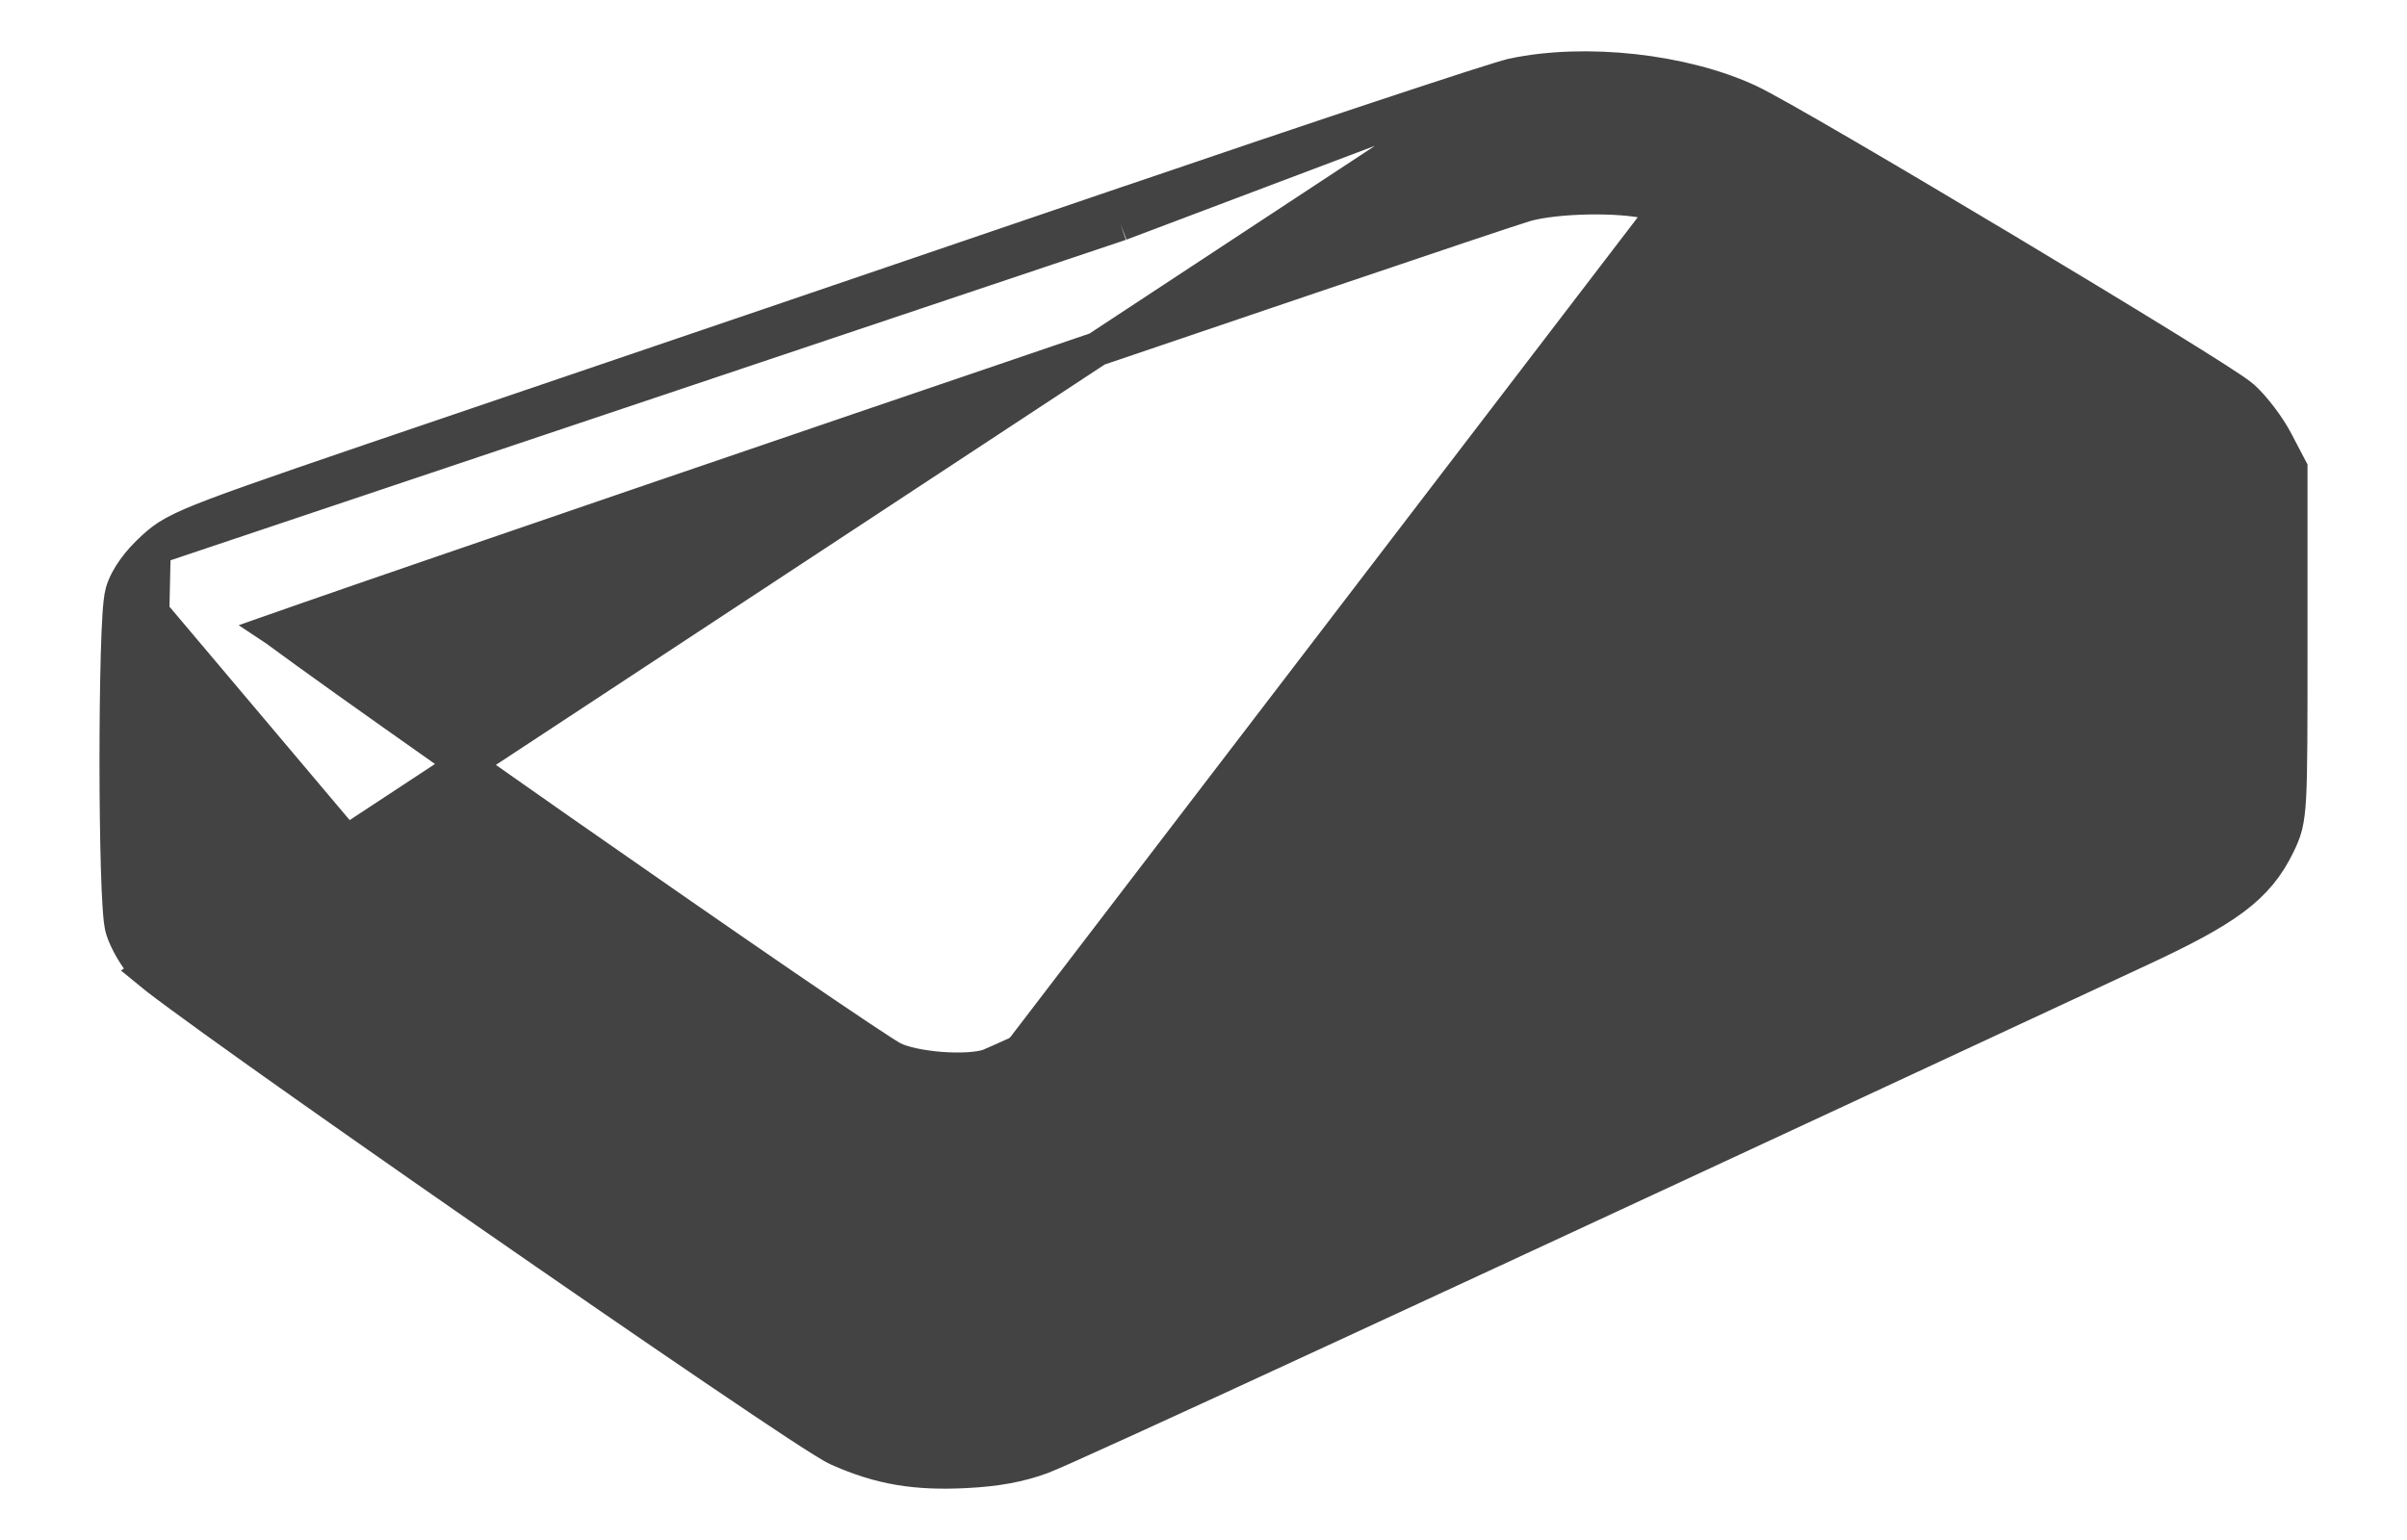 <svg width="25" height="16" viewBox="0 0 27 18" fill="none" xmlns="http://www.w3.org/2000/svg">
<path d="M17.12 0.88L17.12 0.88C17.964 0.702 19.108 0.828 19.874 1.185C20.15 1.313 21.534 2.126 22.863 2.922C23.53 3.322 24.189 3.721 24.697 4.034C24.95 4.19 25.166 4.325 25.327 4.428C25.407 4.48 25.474 4.524 25.525 4.558C25.572 4.59 25.617 4.622 25.644 4.646C25.775 4.764 25.945 4.99 26.033 5.159L26.033 5.159L26.177 5.434L26.2 5.478V5.527V7.528C26.2 8.515 26.2 9.023 26.184 9.315C26.176 9.462 26.163 9.565 26.142 9.652C26.119 9.741 26.088 9.806 26.057 9.87L26.057 9.87C25.812 10.379 25.441 10.634 24.434 11.102C20.342 13.008 17.21 14.462 15.067 15.453C12.931 16.441 11.763 16.974 11.613 17.029L11.613 17.029C11.347 17.127 11.079 17.175 10.729 17.193C10.135 17.224 9.723 17.155 9.232 16.937L9.232 16.937C9.192 16.919 9.127 16.881 9.054 16.835C8.976 16.787 8.874 16.721 8.753 16.642C8.51 16.482 8.186 16.265 7.809 16.009C7.053 15.496 6.081 14.827 5.114 14.156C4.148 13.485 3.186 12.811 2.453 12.289C2.086 12.027 1.775 11.804 1.549 11.637C1.436 11.554 1.343 11.484 1.274 11.431C1.24 11.405 1.21 11.381 1.187 11.362L17.12 0.88ZM17.12 0.88C17.063 0.892 16.886 0.947 16.636 1.027C16.378 1.11 16.026 1.226 15.606 1.365C14.765 1.644 13.651 2.02 12.464 2.425L12.529 2.614M17.12 0.88L12.529 2.614M12.529 2.614L12.464 2.425C10.092 3.234 6.667 4.401 4.852 5.017M12.529 2.614L1.233 6.404M1.233 6.404L1.233 6.404C1.299 6.344 1.363 6.289 1.475 6.228C1.581 6.17 1.726 6.107 1.955 6.02C2.414 5.846 3.245 5.563 4.852 5.017M1.233 6.404C1.061 6.56 0.921 6.742 0.868 6.921L0.868 6.921C0.851 6.982 0.841 7.088 0.834 7.199C0.826 7.32 0.82 7.475 0.815 7.652C0.805 8.007 0.8 8.455 0.8 8.901C0.8 9.348 0.806 9.795 0.816 10.146C0.821 10.322 0.828 10.476 0.836 10.594C0.84 10.654 0.844 10.706 0.849 10.749C0.854 10.787 0.86 10.832 0.872 10.868L0.872 10.868C0.914 11.003 1.025 11.19 1.124 11.302M1.233 6.404L1.124 11.302M4.852 5.017L4.916 5.206L4.852 5.017C4.852 5.017 4.852 5.017 4.852 5.017ZM1.274 11.17C1.498 11.425 8.915 16.578 9.313 16.755M1.274 11.17C1.191 11.076 1.096 10.912 1.062 10.808C0.98 10.552 0.979 7.257 1.06 6.977L9.313 16.755M1.274 11.17L1.124 11.302M1.274 11.17L1.124 11.302L1.124 11.302M9.313 16.755C9.772 16.958 10.152 17.023 10.719 16.993M9.313 16.755L10.719 16.993M18.709 2.363L18.709 2.363C18.547 2.322 18.279 2.302 17.995 2.307C17.712 2.312 17.439 2.342 17.268 2.39L17.268 2.39C17.041 2.454 13.325 3.714 9.646 4.969C7.81 5.595 5.987 6.219 4.62 6.689C3.936 6.924 3.367 7.12 2.967 7.26C2.854 7.299 2.755 7.333 2.67 7.363C2.673 7.365 2.675 7.366 2.677 7.368C2.869 7.51 3.147 7.71 3.484 7.951C4.159 8.432 5.066 9.071 5.986 9.714C6.907 10.357 7.84 11.005 8.565 11.502C8.928 11.751 9.238 11.961 9.469 12.115C9.584 12.192 9.679 12.254 9.75 12.3C9.786 12.323 9.815 12.341 9.837 12.354C9.848 12.361 9.857 12.366 9.863 12.37C9.868 12.372 9.871 12.374 9.872 12.375C9.873 12.375 9.874 12.375 9.874 12.375L9.874 12.375C9.988 12.431 10.196 12.476 10.425 12.494C10.655 12.512 10.865 12.499 10.983 12.462M18.709 2.363L19.151 2.502L19.151 2.502L19.152 2.502L19.153 2.503L19.16 2.506C19.165 2.509 19.172 2.512 19.18 2.516C19.197 2.525 19.219 2.536 19.246 2.55C19.299 2.579 19.369 2.618 19.454 2.666C19.624 2.761 19.849 2.891 20.111 3.045C20.634 3.351 21.303 3.749 21.966 4.148C22.628 4.546 23.283 4.944 23.78 5.251C24.028 5.405 24.236 5.535 24.385 5.631C24.46 5.679 24.518 5.718 24.559 5.746C24.58 5.76 24.595 5.771 24.604 5.778C24.604 5.778 24.604 5.778 24.604 5.778C24.66 5.853 24.675 5.97 24.601 6.103C24.601 6.105 24.593 6.115 24.569 6.134C24.54 6.157 24.494 6.188 24.419 6.231C24.268 6.316 24.027 6.432 23.641 6.61C23.106 6.858 20.079 8.263 16.916 9.734C15.334 10.469 13.873 11.145 12.793 11.641C12.254 11.889 11.81 12.092 11.493 12.235C11.335 12.307 11.21 12.363 11.12 12.403C11.03 12.443 10.989 12.46 10.984 12.462C10.983 12.462 10.983 12.462 10.983 12.462M18.709 2.363C18.85 2.399 19.051 2.462 19.151 2.502L18.709 2.363ZM10.983 12.462C10.983 12.462 10.983 12.462 10.983 12.462L11.043 12.653L10.983 12.462ZM11.575 13.844C11.628 13.825 11.863 13.72 12.222 13.557C12.589 13.39 13.098 13.156 13.714 12.873C14.944 12.306 16.599 11.539 18.381 10.71C20.163 9.88 21.787 9.125 22.968 8.578C23.559 8.304 24.039 8.082 24.372 7.928C24.479 7.88 24.57 7.838 24.645 7.803C24.651 7.955 24.655 8.157 24.655 8.38C24.655 8.727 24.651 8.947 24.639 9.093C24.627 9.243 24.609 9.291 24.598 9.31C24.596 9.315 24.573 9.352 24.386 9.455C24.207 9.553 23.915 9.692 23.425 9.917C22.774 10.216 19.762 11.613 16.731 13.022C15.216 13.727 13.815 14.375 12.779 14.852C12.261 15.091 11.834 15.286 11.53 15.424C11.378 15.493 11.257 15.548 11.171 15.587C11.127 15.606 11.093 15.621 11.068 15.632C11.05 15.64 11.04 15.644 11.036 15.645C11.034 15.646 11.033 15.646 11.034 15.646C10.926 15.683 10.749 15.704 10.55 15.703C10.352 15.701 10.157 15.676 10.017 15.634C10.017 15.633 10.015 15.633 10.012 15.632C10.008 15.63 10.003 15.628 9.996 15.625C9.982 15.618 9.963 15.609 9.94 15.596C9.892 15.57 9.829 15.534 9.747 15.483C9.584 15.383 9.353 15.233 9.04 15.023C8.413 14.602 7.461 13.946 6.061 12.971L2.398 10.42L2.385 9.588L2.376 9.044L5.481 11.209C6.547 11.951 7.435 12.562 8.081 12.997C8.404 13.215 8.667 13.389 8.863 13.515C9.051 13.635 9.193 13.722 9.263 13.751L9.263 13.751C9.448 13.83 9.734 13.921 9.907 13.956L9.907 13.956C10.138 14.002 10.454 14.009 10.753 13.989C11.052 13.969 11.36 13.921 11.575 13.844ZM11.575 13.844L11.508 13.656L11.575 13.844C11.575 13.844 11.575 13.844 11.575 13.844ZM10.719 16.993C11.054 16.976 11.302 16.93 11.544 16.841M10.719 16.993L11.544 16.841M11.544 16.841C11.825 16.739 16.165 14.732 24.349 10.921M11.544 16.841L24.349 10.921M24.349 10.921C25.357 10.452 25.666 10.222 25.877 9.783L24.349 10.921ZM24.613 5.784C24.613 5.784 24.612 5.784 24.611 5.783L24.613 5.784ZM24.596 5.768L24.596 5.768L24.596 5.768Z" fill="#434343" stroke="#434343" stroke-width="0.4"/>
</svg>
